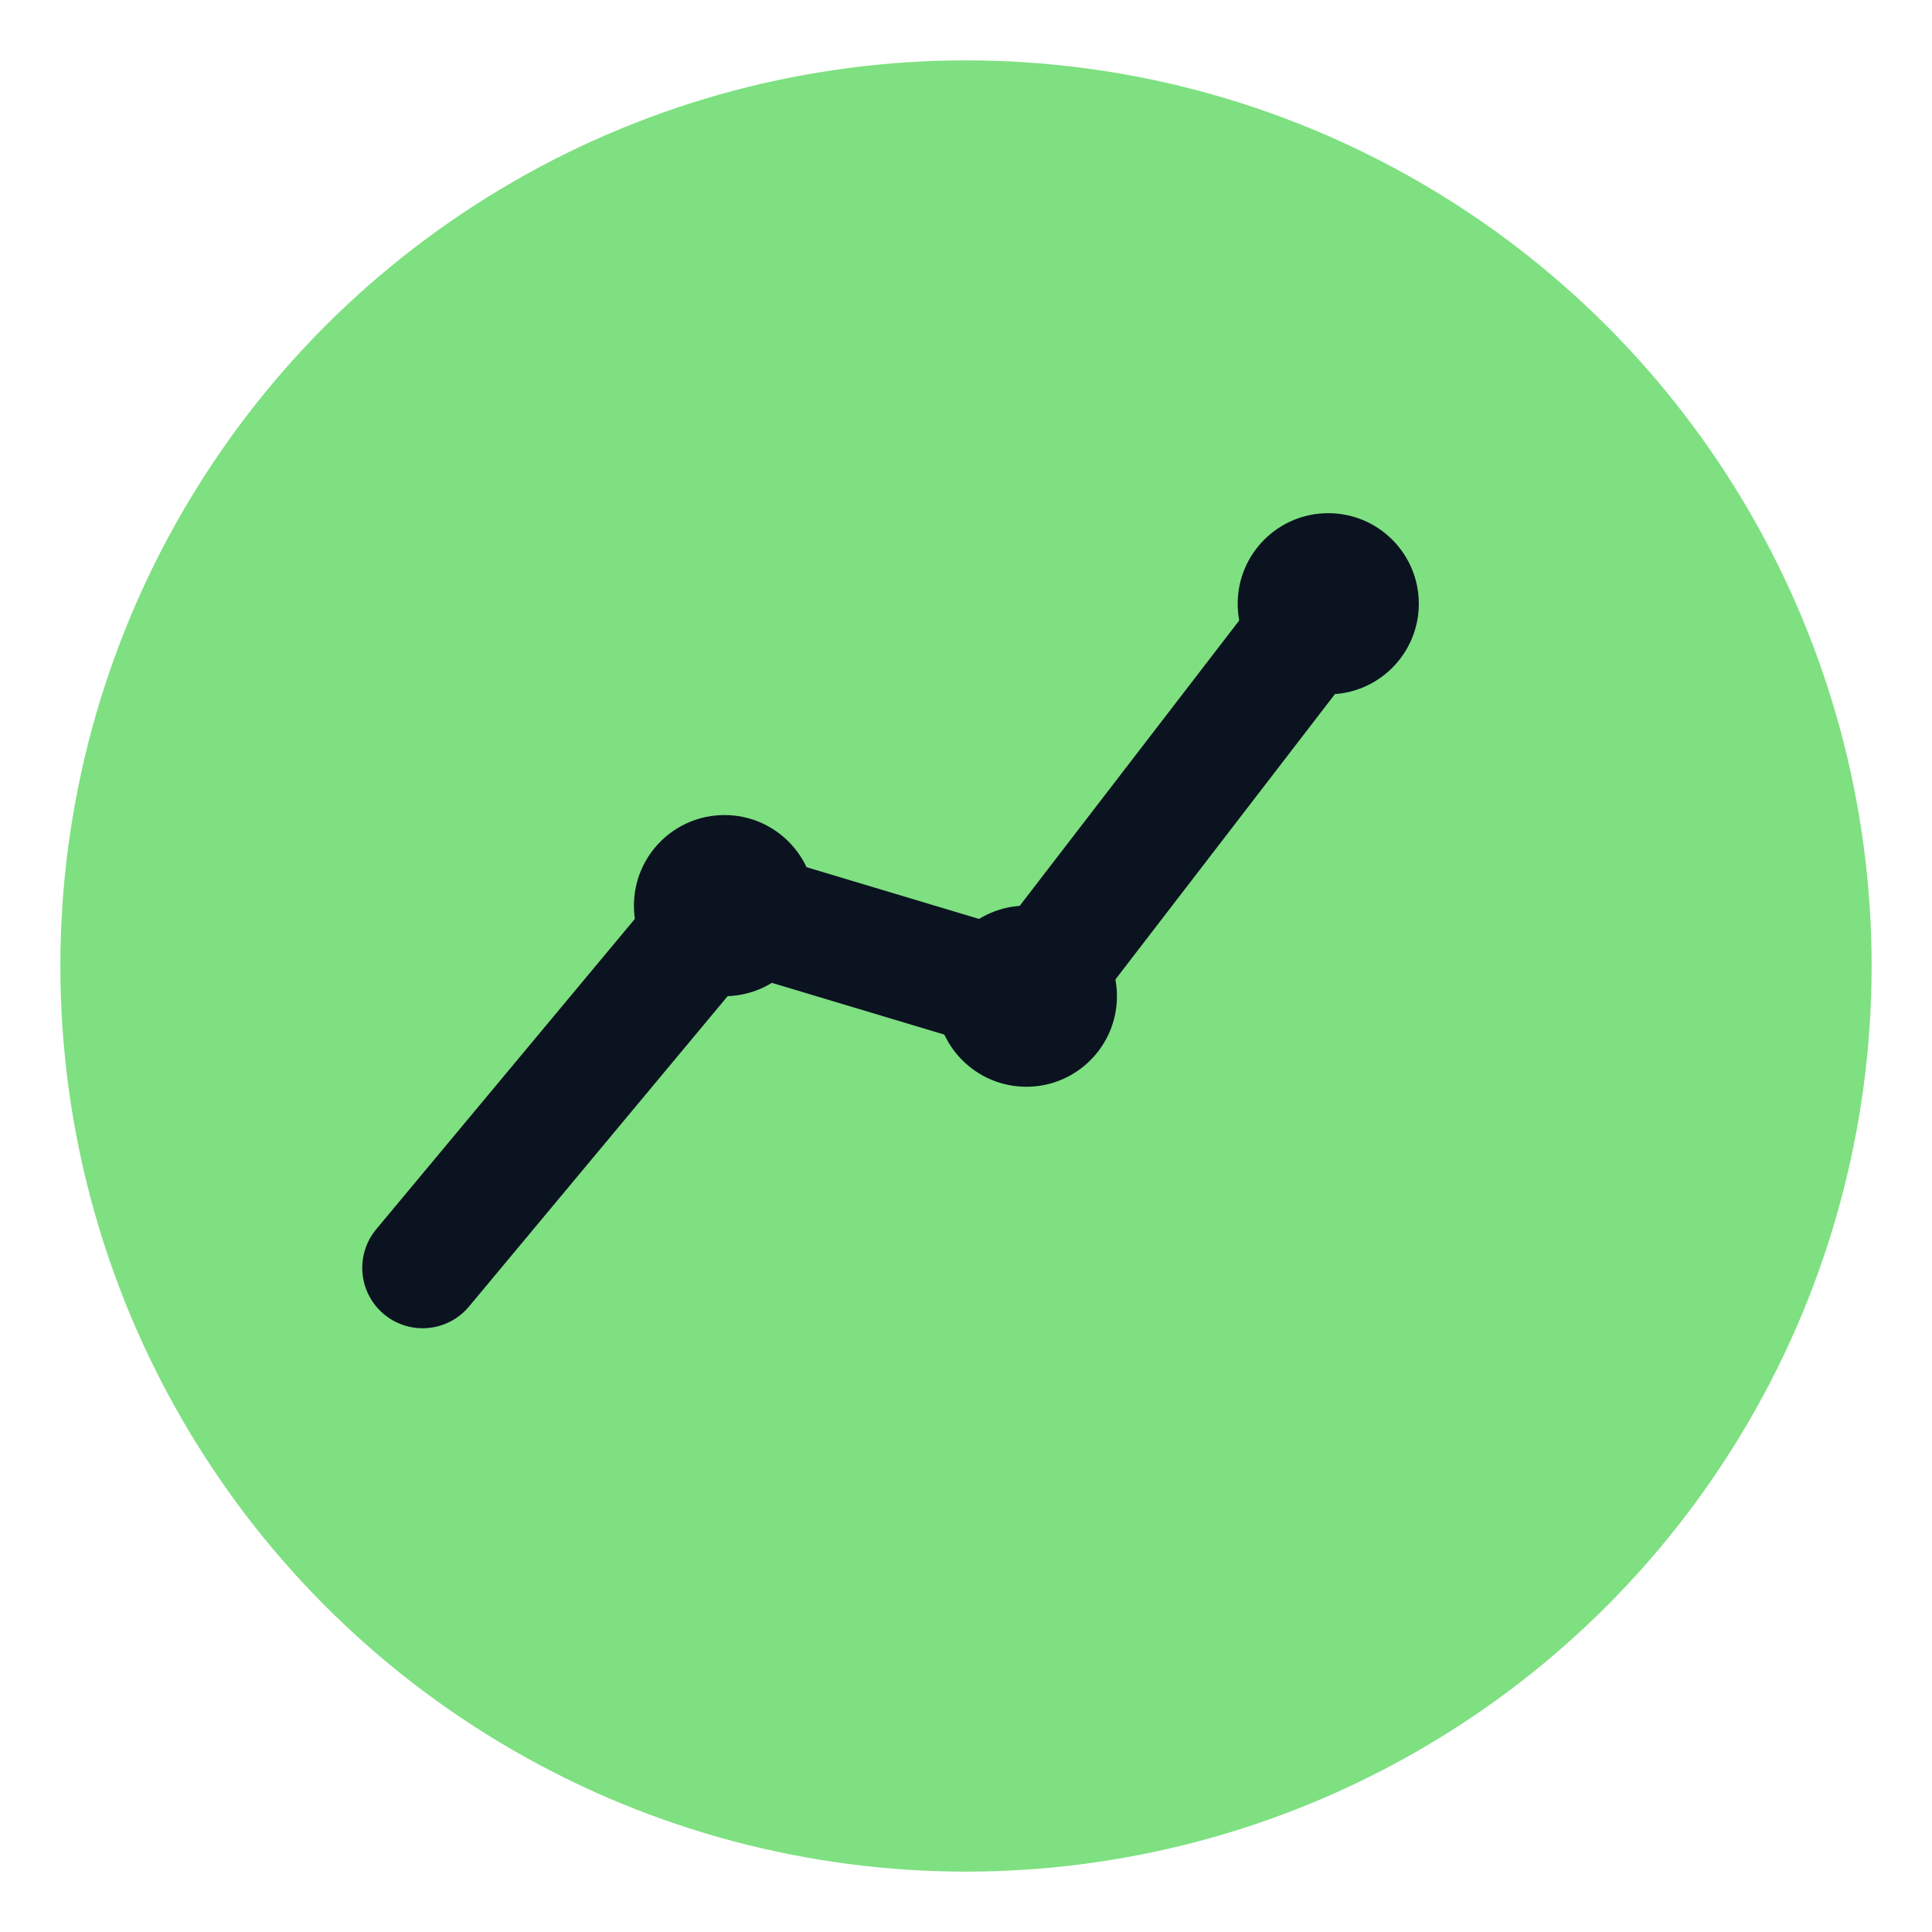 <svg xmlns="http://www.w3.org/2000/svg" width="128" height="128" viewBox="0 0 128 128">
  <defs>
    <filter id="shadow" x="-20%" y="-20%" width="140%" height="140%">
      <feDropShadow dx="0" dy="2" stdDeviation="3" flood-color="#000000" flood-opacity="0.25"/>
    </filter>
  </defs>
  <circle cx="64.0" cy="64.0" r="60.0" fill="#7ee081" filter="url(#shadow)"/>
  
<g>
  <polyline points="28,84 48,60 68,66 88,40" fill="none" stroke="#0b1220" stroke-width="8" stroke-linecap="round" stroke-linejoin="round"/>
  <circle cx="48" cy="60" r="6" fill="#0b1220"/>
  <circle cx="68" cy="66" r="6" fill="#0b1220"/>
  <circle cx="88" cy="40" r="6" fill="#0b1220"/>
</g>

</svg>
